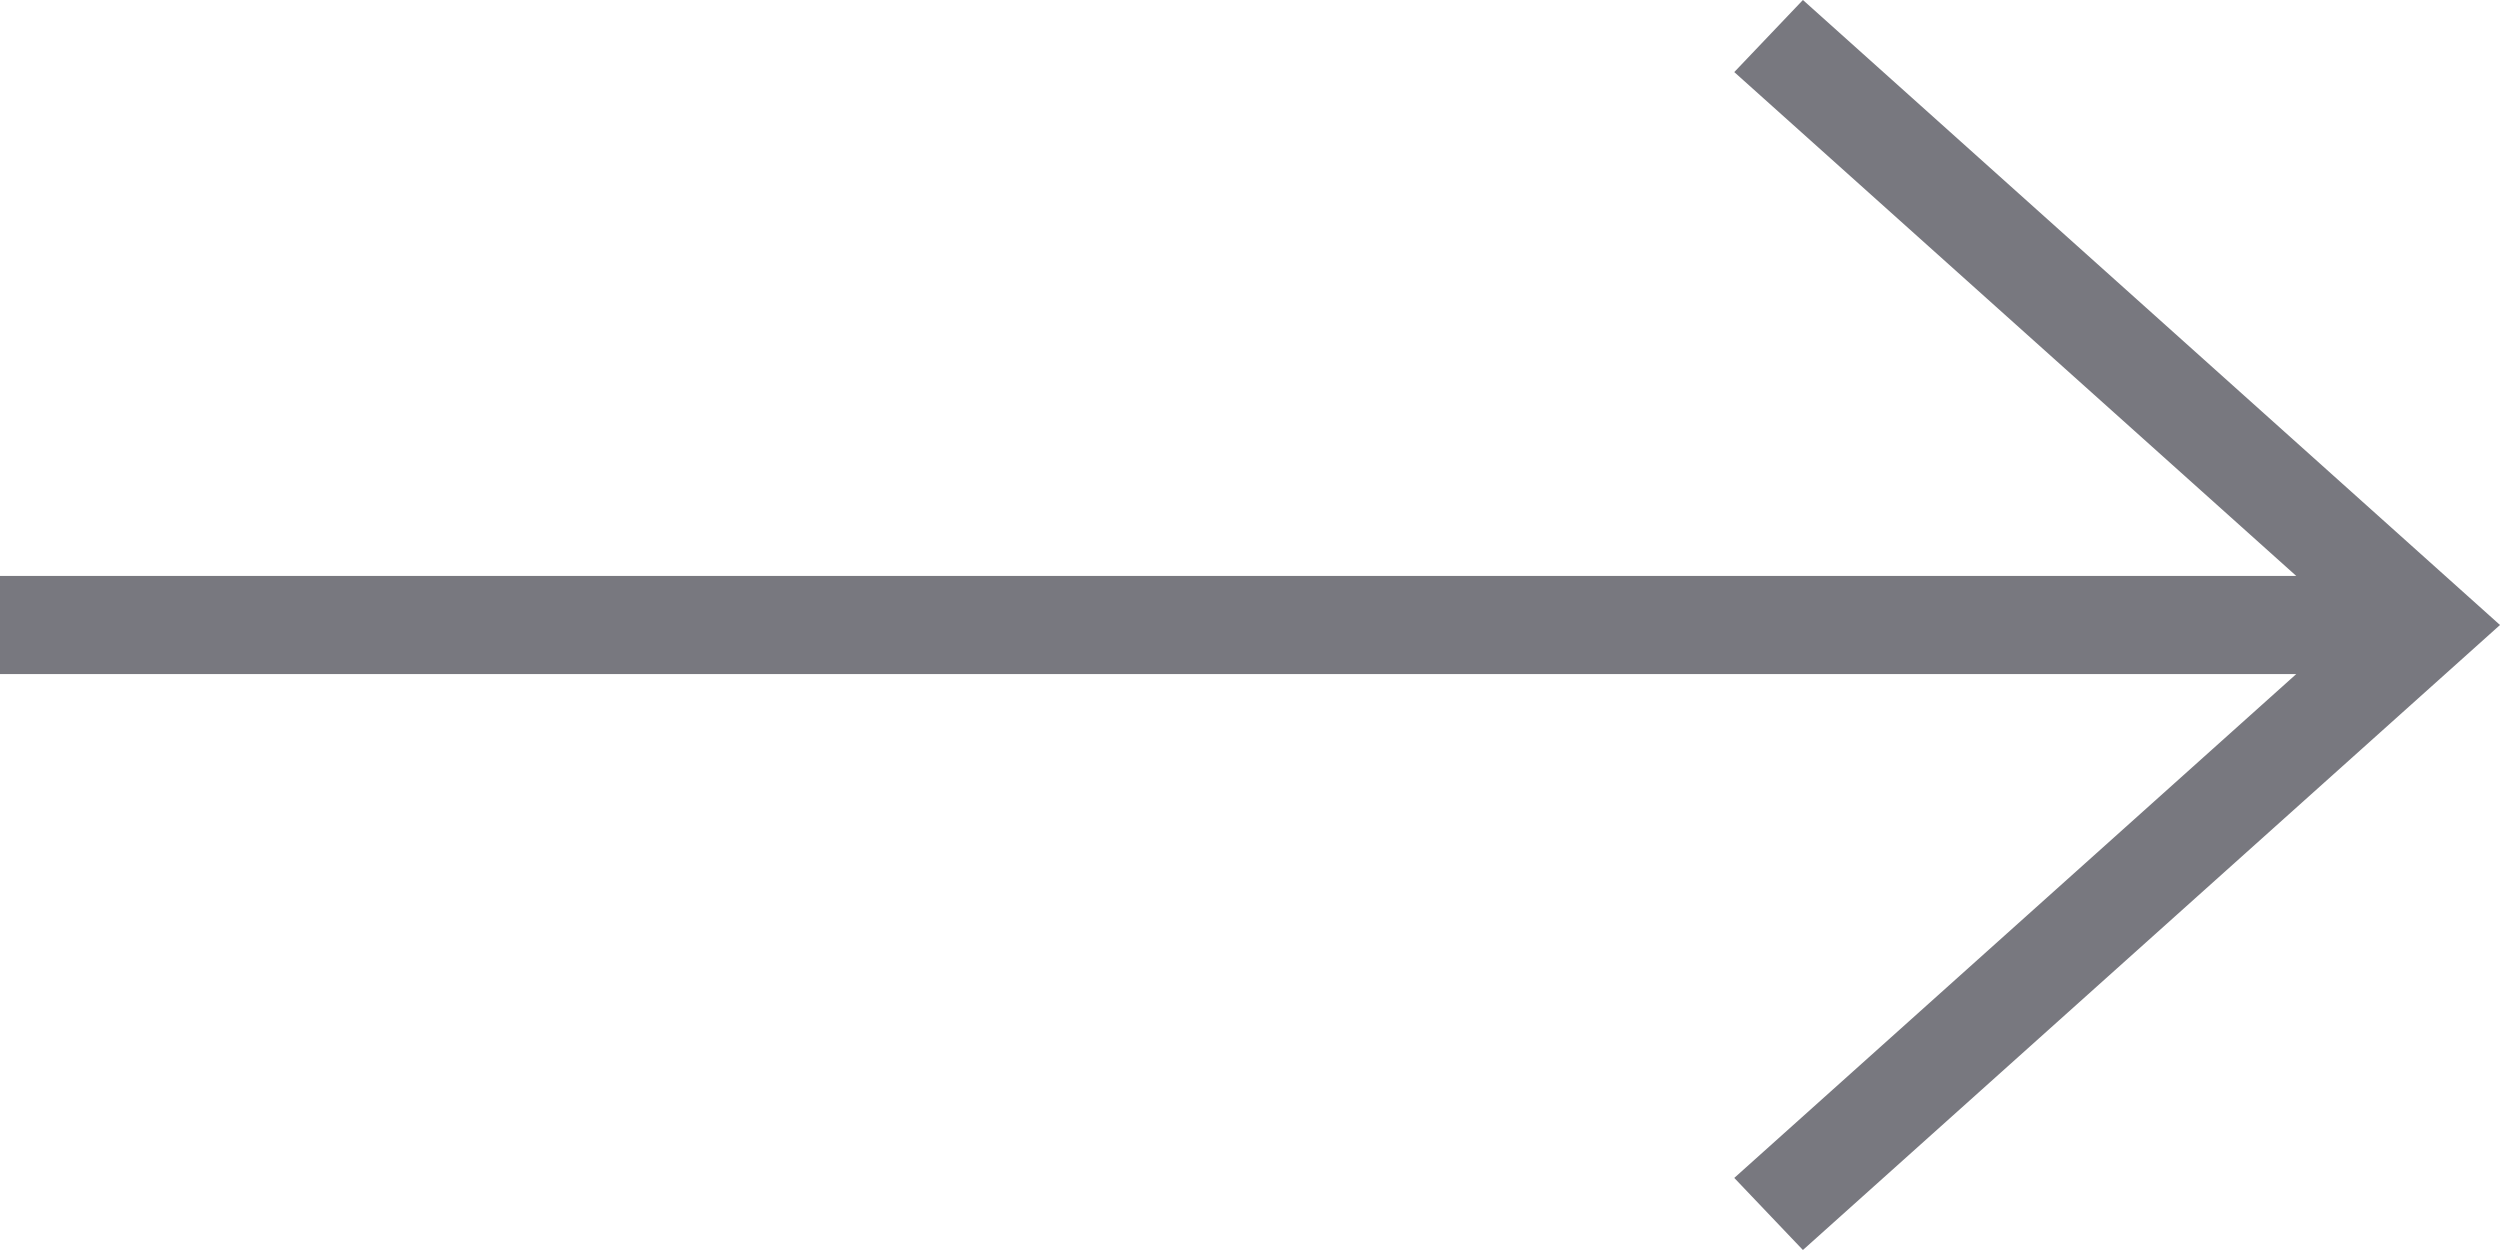 <svg width="24" height="12" viewBox="0 0 24 12" fill="none" xmlns="http://www.w3.org/2000/svg">
<path fill-rule="evenodd" clip-rule="evenodd" d="M17.308 0L24 6L17.308 12L16.649 11.308L22.044 6.471H0V5.529H22.044L16.649 0.692L17.308 0Z" fill="#78787F"/>
</svg>
